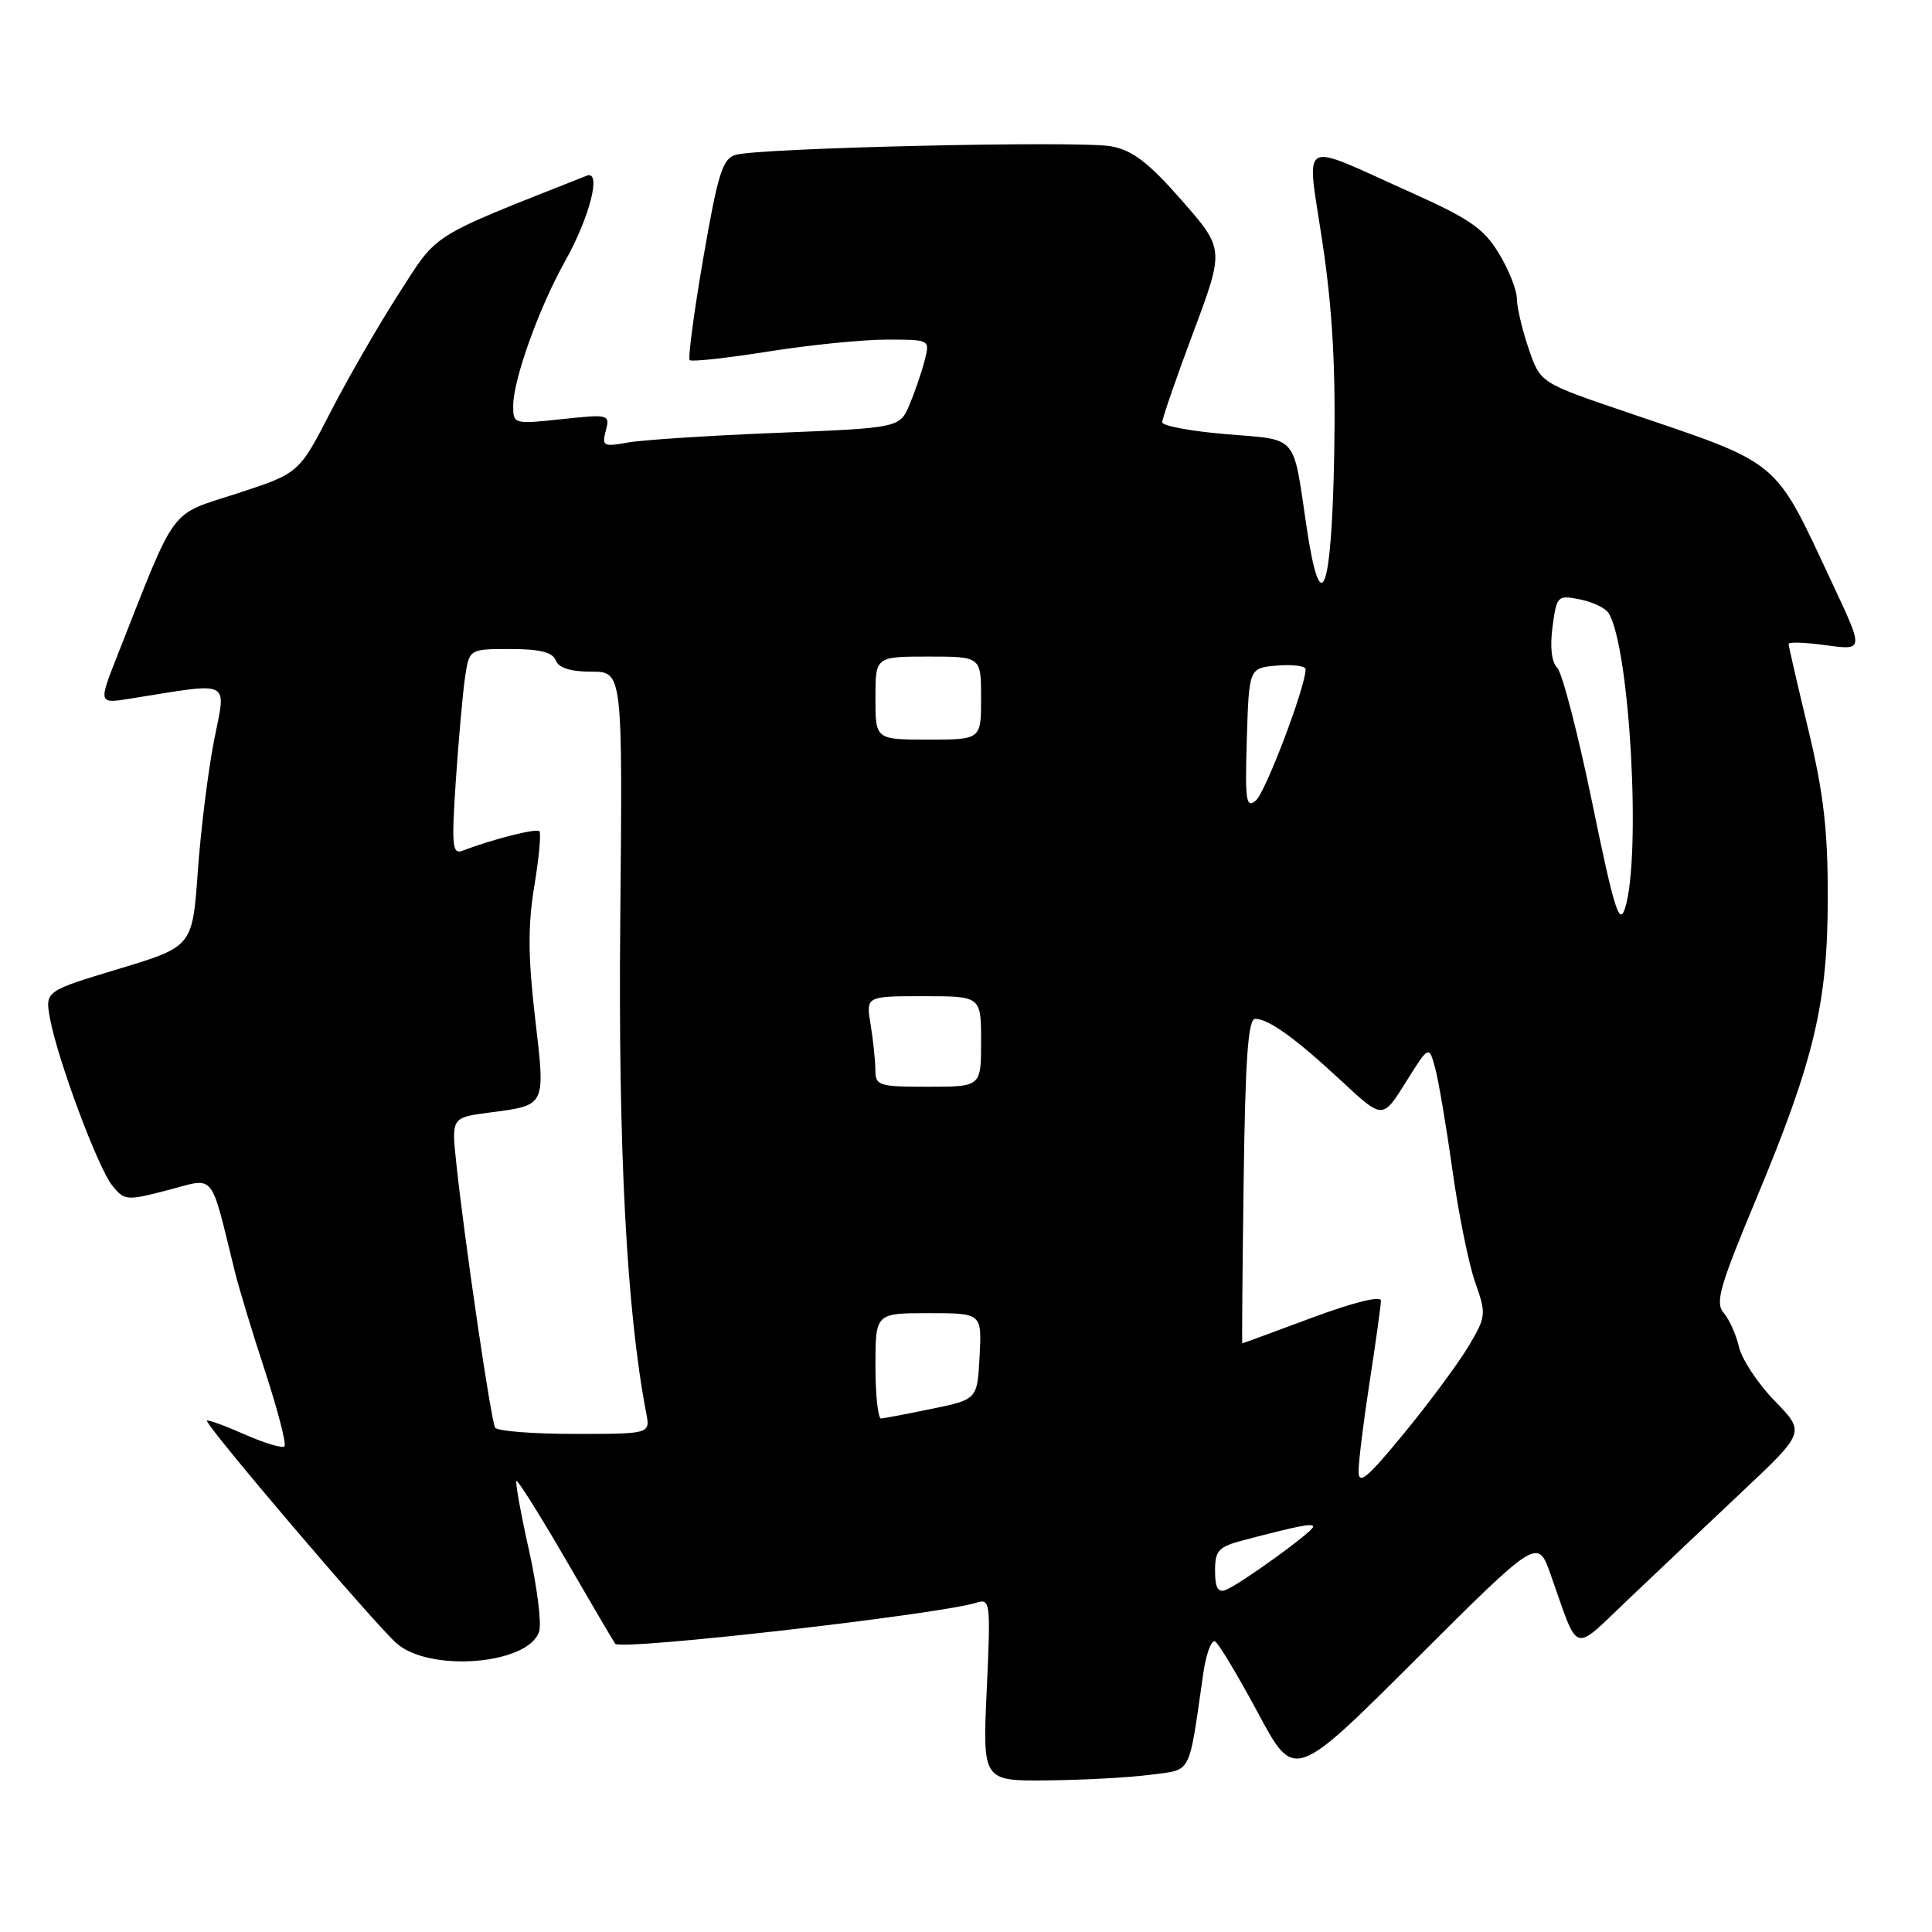 <?xml version="1.0" encoding="UTF-8" standalone="no"?>
<!DOCTYPE svg PUBLIC "-//W3C//DTD SVG 1.1//EN" "http://www.w3.org/Graphics/SVG/1.1/DTD/svg11.dtd" >
<svg xmlns="http://www.w3.org/2000/svg" xmlns:xlink="http://www.w3.org/1999/xlink" version="1.1" viewBox="0 0 256 256">
 <g >
 <path fill="currentColor"
d=" M 152.47 235.16 C 158.00 234.43 157.46 235.47 159.44 221.73 C 159.82 219.11 160.53 217.21 161.02 217.51 C 161.51 217.82 164.07 222.09 166.71 227.01 C 171.50 235.95 171.50 235.95 187.62 219.86 C 203.75 203.77 203.75 203.77 205.47 208.64 C 209.29 219.42 208.21 219.08 215.80 211.88 C 219.49 208.37 226.27 201.96 230.86 197.64 C 239.20 189.78 239.20 189.78 235.17 185.64 C 232.95 183.36 230.82 180.15 230.43 178.50 C 230.05 176.85 229.13 174.80 228.39 173.95 C 227.25 172.63 227.87 170.45 232.57 159.19 C 240.40 140.46 242.18 132.98 242.19 118.96 C 242.20 109.95 241.63 105.07 239.60 96.63 C 238.17 90.70 237.00 85.61 237.00 85.33 C 237.00 85.04 239.24 85.12 241.98 85.50 C 246.96 86.18 246.96 86.18 242.87 77.47 C 234.94 60.54 236.30 61.67 215.30 54.53 C 204.09 50.72 204.09 50.72 202.55 46.18 C 201.70 43.69 201.00 40.71 200.99 39.57 C 200.99 38.43 199.92 35.73 198.61 33.58 C 196.62 30.28 194.73 28.98 186.87 25.46 C 171.81 18.72 173.12 17.95 175.25 32.25 C 176.57 41.10 177.00 48.85 176.79 60.20 C 176.45 78.72 175.01 82.47 173.12 69.77 C 171.29 57.40 172.09 58.33 162.47 57.53 C 157.81 57.14 154.00 56.43 154.00 55.95 C 154.00 55.46 155.85 50.10 158.12 44.03 C 162.24 33.00 162.24 33.00 156.57 26.53 C 152.18 21.53 150.07 19.92 147.26 19.39 C 143.18 18.62 100.61 19.59 97.47 20.52 C 95.74 21.03 95.13 22.98 93.19 34.19 C 91.95 41.39 91.14 47.47 91.39 47.72 C 91.63 47.96 96.31 47.45 101.79 46.58 C 107.26 45.71 114.32 45.00 117.48 45.00 C 123.21 45.00 123.22 45.00 122.54 47.69 C 122.17 49.18 121.27 51.81 120.55 53.54 C 119.23 56.70 119.23 56.70 102.86 57.36 C 93.86 57.72 84.97 58.30 83.10 58.65 C 79.96 59.22 79.74 59.10 80.27 57.06 C 80.84 54.91 80.70 54.87 74.43 55.54 C 68.08 56.22 68.00 56.20 68.00 53.77 C 68.00 50.32 71.42 40.78 74.85 34.66 C 78.15 28.78 79.75 22.49 77.75 23.28 C 56.63 31.64 58.13 30.70 52.84 38.91 C 50.16 43.08 46.08 50.15 43.79 54.61 C 39.62 62.71 39.62 62.71 31.41 65.39 C 22.27 68.36 23.52 66.66 15.55 86.87 C 13.04 93.25 13.04 93.25 17.27 92.57 C 30.92 90.39 29.98 89.92 28.36 98.13 C 27.57 102.18 26.60 109.98 26.21 115.47 C 25.50 125.43 25.50 125.43 15.74 128.38 C 5.97 131.33 5.97 131.33 6.62 134.92 C 7.60 140.32 12.97 154.74 14.88 157.10 C 16.50 159.10 16.77 159.12 22.27 157.69 C 28.62 156.03 27.79 155.01 31.12 168.50 C 31.66 170.70 33.48 176.69 35.16 181.81 C 36.83 186.94 37.97 191.36 37.69 191.65 C 37.40 191.93 35.03 191.22 32.43 190.07 C 29.82 188.92 27.57 188.10 27.42 188.24 C 27.02 188.64 49.60 215.16 52.55 217.75 C 56.97 221.64 70.06 220.55 71.44 216.18 C 71.78 215.11 71.17 210.26 70.09 205.39 C 69.00 200.53 68.26 196.41 68.43 196.24 C 68.60 196.07 71.56 200.78 75.00 206.71 C 78.44 212.65 81.38 217.64 81.52 217.81 C 82.30 218.73 124.23 213.96 129.40 212.36 C 131.22 211.79 131.28 212.31 130.75 223.88 C 130.19 236.00 130.19 236.00 138.84 235.91 C 143.60 235.86 149.74 235.53 152.47 235.16 Z  M 161.00 208.15 C 161.00 205.44 161.45 204.96 164.75 204.09 C 172.19 202.14 174.00 201.79 174.00 202.30 C 174.00 202.94 164.30 209.95 162.40 210.68 C 161.39 211.07 161.00 210.37 161.00 208.15 Z  M 180.02 194.89 C 180.03 193.58 180.69 188.22 181.50 183.00 C 182.31 177.78 182.97 172.98 182.98 172.35 C 182.99 171.66 179.40 172.55 173.86 174.60 C 168.84 176.47 164.68 178.00 164.61 178.00 C 164.55 178.00 164.63 168.33 164.79 156.50 C 165.01 140.22 165.38 135.00 166.32 135.00 C 168.10 135.00 171.72 137.62 177.85 143.33 C 183.21 148.31 183.21 148.31 186.27 143.41 C 189.34 138.50 189.34 138.50 190.16 141.50 C 190.61 143.15 191.64 149.23 192.45 155.02 C 193.26 160.81 194.62 167.51 195.47 169.92 C 196.96 174.15 196.93 174.44 194.58 178.40 C 193.23 180.65 189.41 185.83 186.07 189.89 C 181.09 195.95 180.00 196.85 180.02 194.89 Z  M 65.61 189.17 C 65.06 188.29 61.59 164.65 60.48 154.30 C 59.81 148.09 59.81 148.09 64.78 147.43 C 72.44 146.42 72.28 146.74 70.89 134.77 C 69.96 126.77 69.94 122.59 70.80 117.41 C 71.42 113.66 71.72 110.39 71.47 110.14 C 71.06 109.73 65.23 111.21 61.27 112.73 C 59.93 113.24 59.82 112.05 60.40 103.41 C 60.77 97.96 61.32 91.81 61.62 89.75 C 62.18 86.00 62.18 86.00 67.62 86.00 C 71.54 86.00 73.22 86.42 73.64 87.50 C 74.02 88.50 75.60 89.00 78.36 89.00 C 82.50 89.00 82.50 89.00 82.19 121.75 C 81.90 152.24 83.03 173.76 85.63 187.25 C 86.16 190.00 86.16 190.00 76.14 190.00 C 70.63 190.00 65.89 189.63 65.61 189.17 Z  M 116.00 181.00 C 116.00 174.00 116.00 174.00 123.05 174.00 C 130.10 174.00 130.10 174.00 129.80 179.71 C 129.50 185.43 129.50 185.43 123.50 186.67 C 120.20 187.35 117.16 187.93 116.75 187.96 C 116.34 187.98 116.00 184.85 116.00 181.00 Z  M 115.99 141.75 C 115.98 140.51 115.70 137.81 115.36 135.75 C 114.74 132.00 114.74 132.00 122.37 132.00 C 130.00 132.00 130.00 132.00 130.00 138.00 C 130.00 144.00 130.00 144.00 123.00 144.00 C 116.41 144.00 116.00 143.87 115.99 141.75 Z  M 210.99 106.43 C 209.09 97.21 207.00 89.14 206.34 88.48 C 205.59 87.74 205.36 85.72 205.72 83.05 C 206.27 78.94 206.38 78.83 209.34 79.42 C 211.03 79.76 212.74 80.57 213.15 81.24 C 215.96 85.79 217.50 113.41 215.33 120.34 C 214.58 122.74 213.89 120.53 210.99 106.43 Z  M 165.21 97.91 C 165.50 88.50 165.50 88.50 169.25 88.19 C 171.31 88.02 173.00 88.24 173.00 88.69 C 173.00 90.99 167.68 105.02 166.40 106.08 C 165.11 107.16 164.96 106.12 165.21 97.91 Z  M 116.00 92.50 C 116.00 87.00 116.00 87.00 123.00 87.00 C 130.00 87.00 130.00 87.00 130.00 92.50 C 130.00 98.00 130.00 98.00 123.00 98.00 C 116.00 98.00 116.00 98.00 116.00 92.50 Z "/>
</g>
</svg>